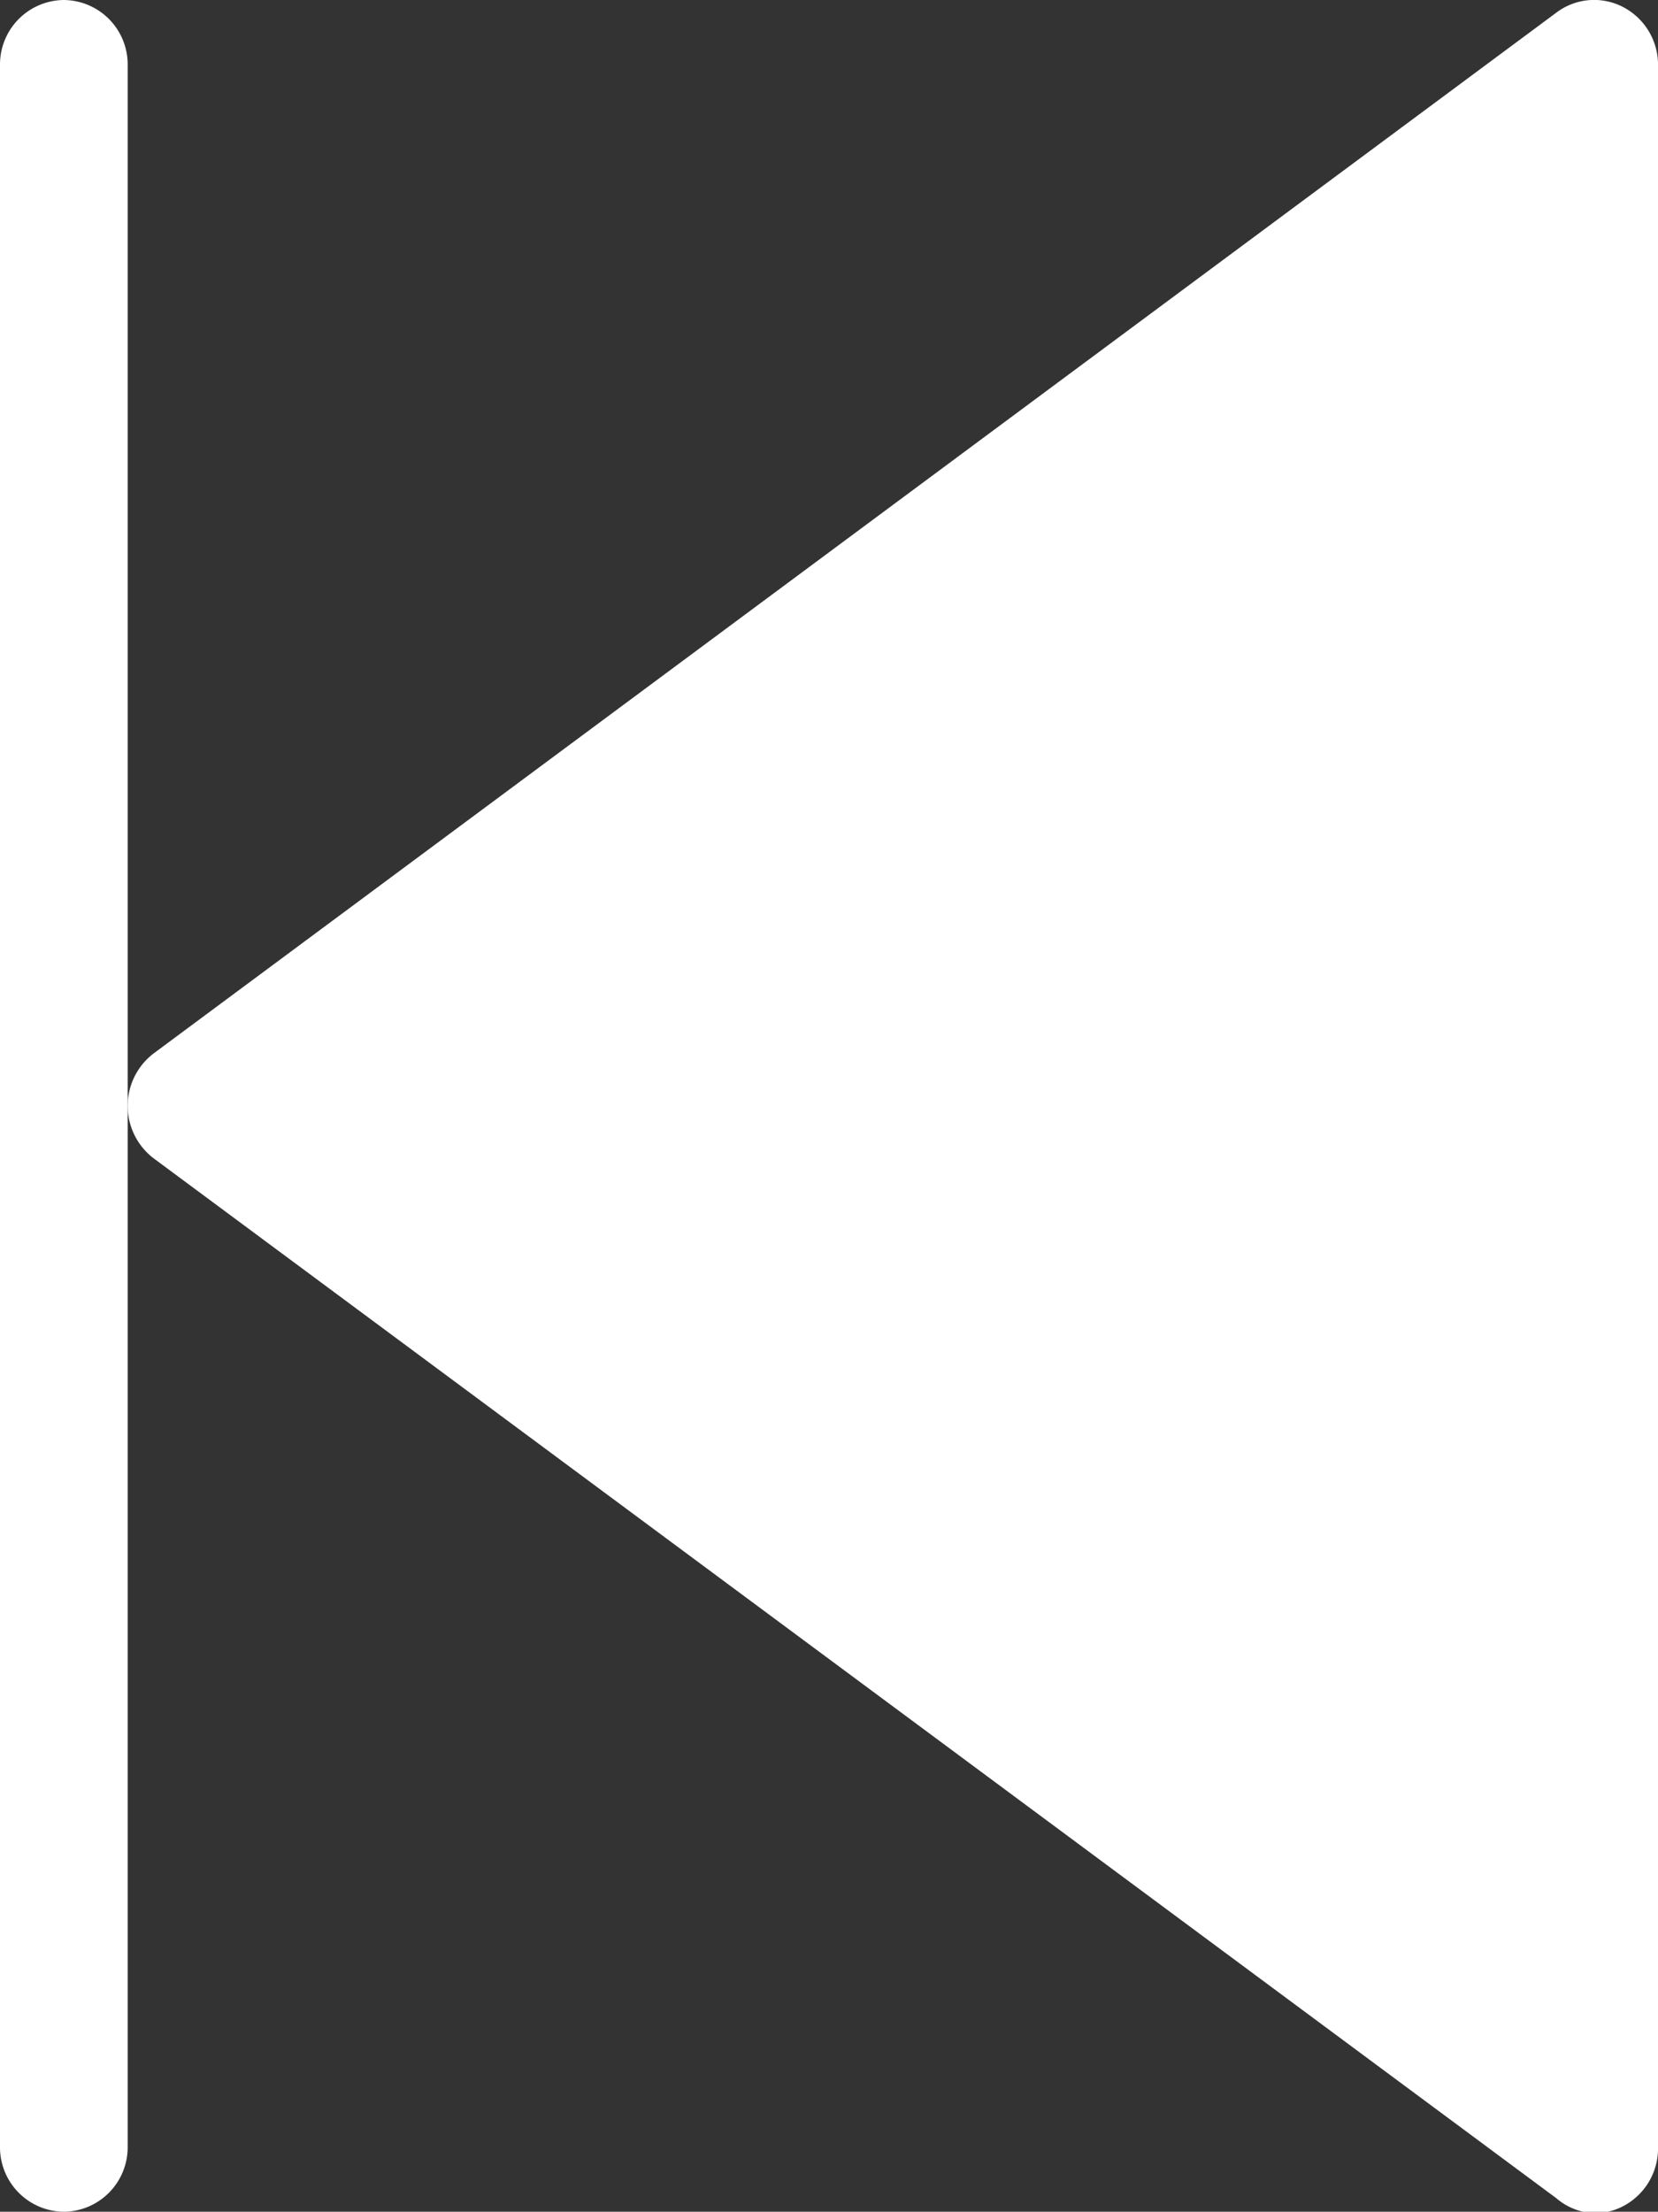<svg xmlns="http://www.w3.org/2000/svg" viewBox="0 0 55.84 74.46"><rect x="0" y="0" width="55.84" height="74.46" fill="#333333" stroke="none"/><defs><style>.cls-1{fill:#fff;}</style></defs><title>Group</title><g id="Layer_2" data-name="Layer 2"><g id="Layer_1-2" data-name="Layer 1"><g id="Group"><path id="Path_Copy" data-name="Path Copy" class="cls-1" d="M5.18,35.46,52.41.43A2.11,2.11,0,0,1,54.67.24a2.19,2.19,0,0,1,1.17,2V72.27a2.19,2.19,0,0,1-1.17,2,2.09,2.09,0,0,1-1,.24A2.11,2.11,0,0,1,52.41,74L5.18,39a2.22,2.22,0,0,1,0-3.54Z"/><path id="Path_Copy_2" data-name="Path Copy 2" class="cls-1" d="M2.15,0A2.17,2.17,0,0,1,4.3,2.2V72.27a2.17,2.17,0,0,1-2.15,2.19A2.17,2.17,0,0,1,0,72.27V2.2A2.17,2.17,0,0,1,2.15,0Z"/></g></g></g></svg>